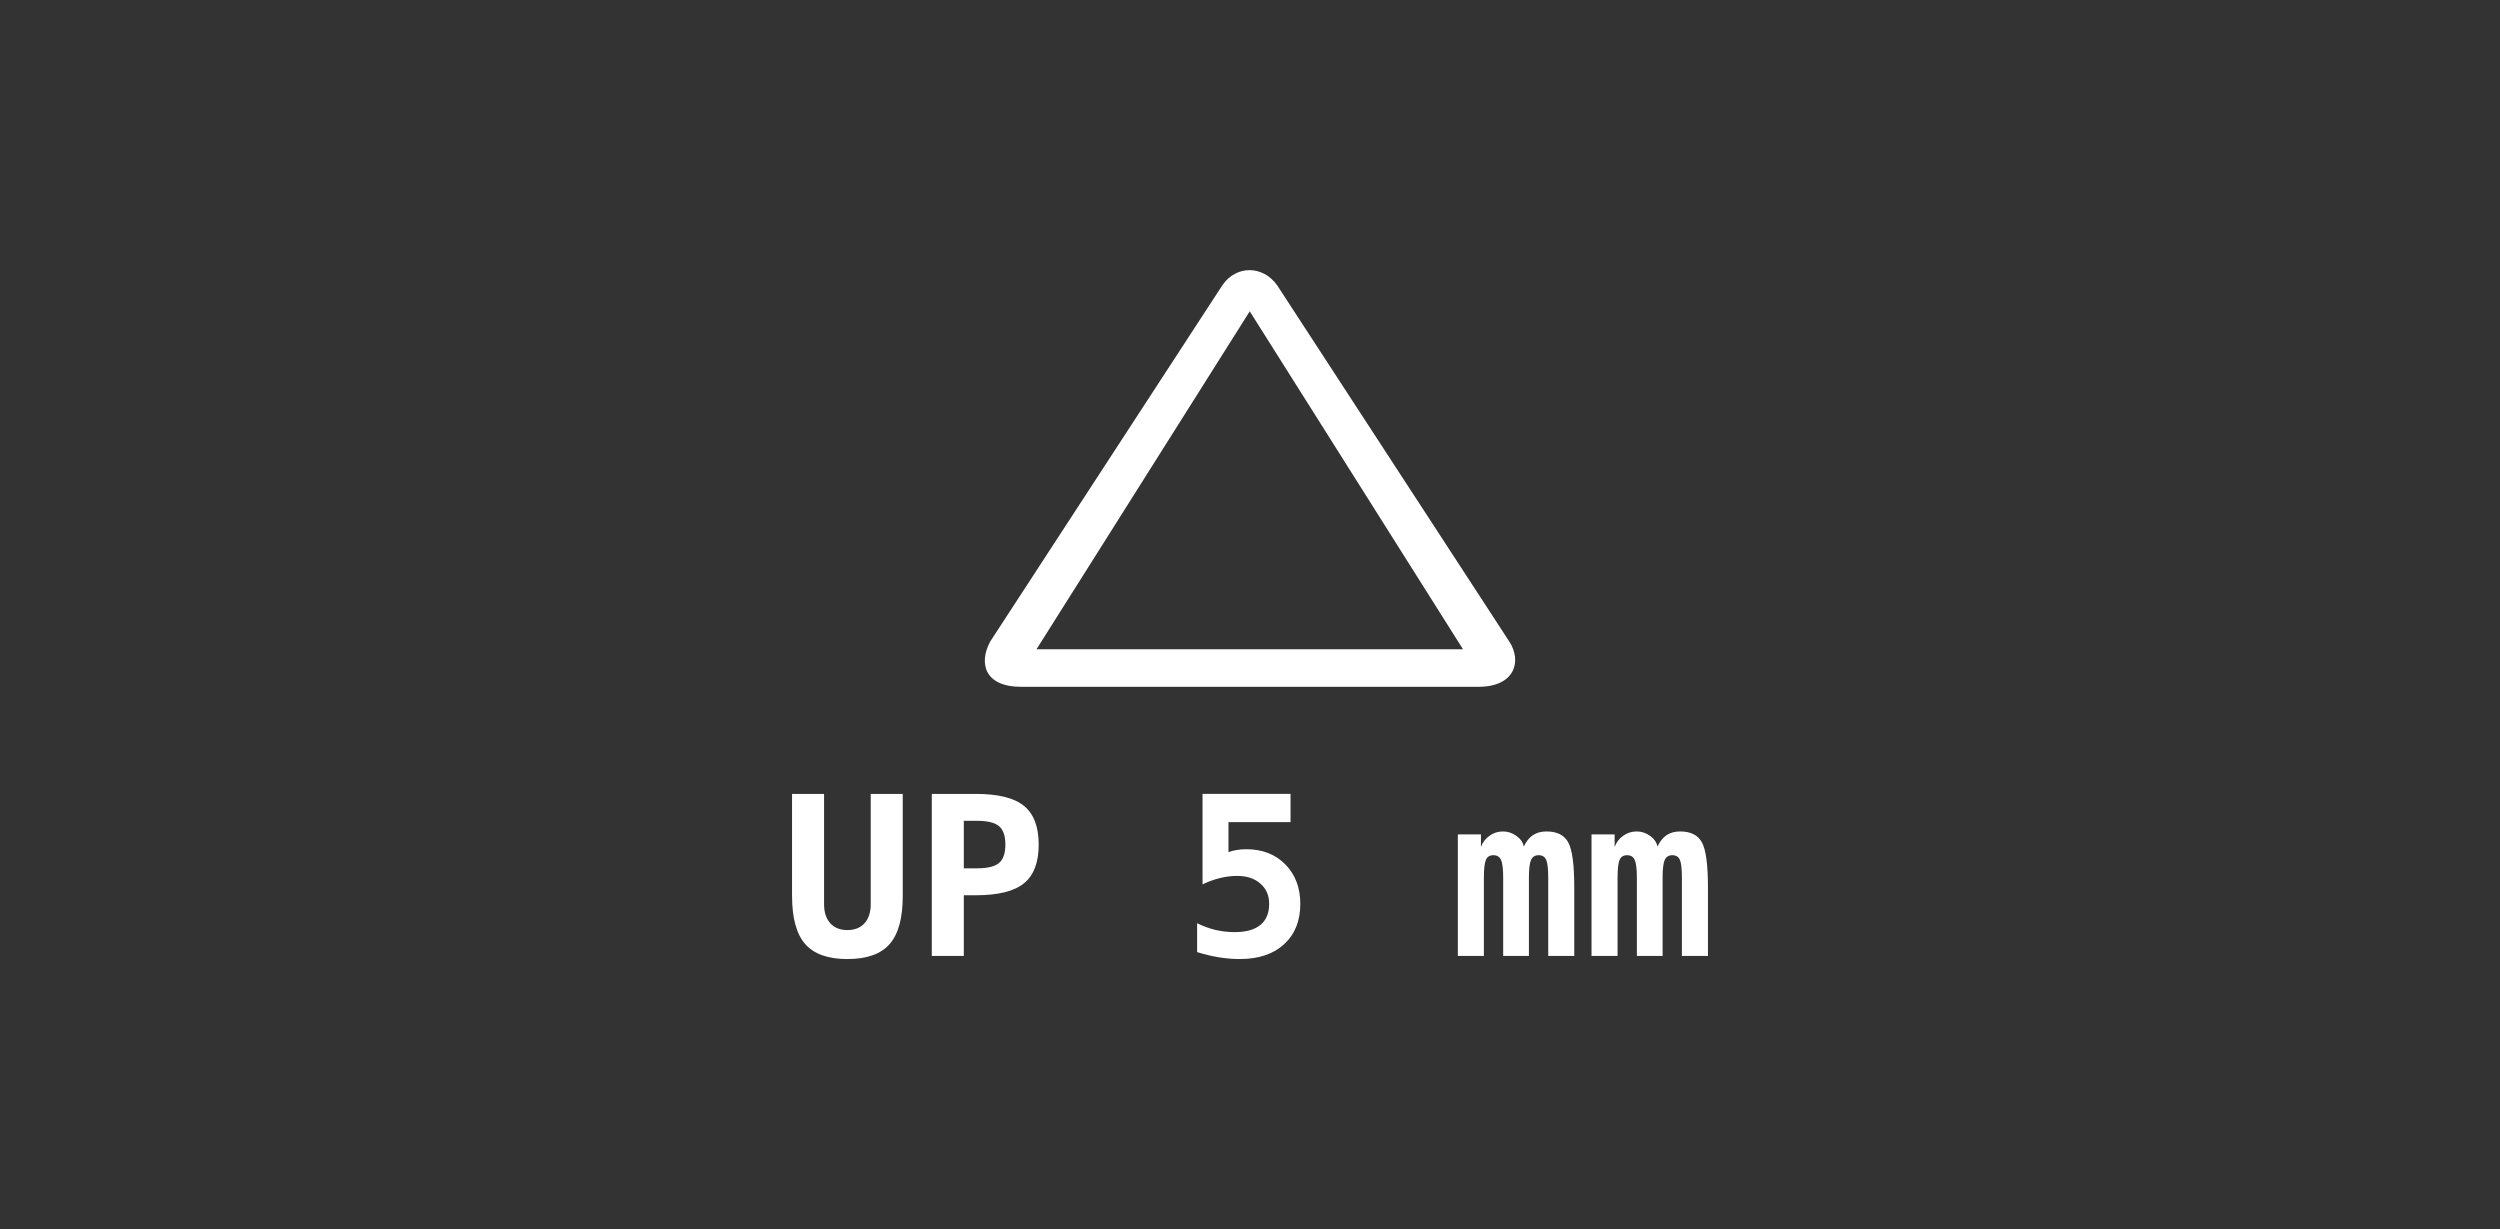<svg enable-background="new" viewBox="0 0 240 118" xmlns="http://www.w3.org/2000/svg"><rect x="0" y="0" width="240" height="118" fill="#333333" stroke="none"/><g fill="#fff" transform="translate(0 86.78)"><path d="m117.344-59.39-22.28 34.192c-1.103 2.027-.611 4.352 2.978 4.352h43.871c3.563 0 4.197-2.494 2.976-4.352l-22.28-34.191c-1.394-1.97-3.983-1.914-5.264 0zm23.105 34.939h-40.946l20.473-32.443z"/><path d="m76.037-.753v-9.812h3.073v10.583q0 1.167.594 1.833.594.656 1.646.656 1.052 0 1.646-.656.594-.667.594-1.833v-10.583h3.073v9.812q0 3.167-1.26 4.604-1.26 1.438-4.052 1.438-2.781 0-4.052-1.438-1.26-1.438-1.26-4.604z"/><path d="m92.526-7.982v4.562h1.26q1.51 0 2.115-.51.615-.51.615-1.771 0-1.26-.615-1.771-.604-.51-2.115-.51zm-3.073-2.583h4.219q3.219 0 4.625 1.146 1.417 1.146 1.417 3.719 0 2.573-1.417 3.719-1.406 1.146-4.625 1.146h-1.146v5.823h-3.073z"/><path d="m115.443-10.566h8.448v2.708h-5.958v2.885q.375-.146.802-.208.427-.073.906-.073 2.312 0 3.75 1.458 1.438 1.458 1.438 3.792 0 2.448-1.562 3.875-1.552 1.417-4.24 1.417-1 0-2.021-.167-1.021-.167-2.083-.5v-2.771q.865.427 1.771.646.917.208 1.833.208 1.625 0 2.469-.688.844-.698.844-2.021 0-1.219-.844-1.948-.833-.74-2.229-.74-.823 0-1.656.208-.823.198-1.667.604z"/><path d="m146.286-5.513q.344-.74.875-1.094.531-.354 1.302-.354 1.51 0 2.083 1.042.583 1.042.583 4.333v6.573h-2.5v-7.49q0-1.302-.198-1.74-.198-.438-.719-.438-.521 0-.729.448-.208.448-.208 1.729v7.49h-2.469v-7.49q0-1.281-.208-1.729-.208-.448-.729-.448-.521 0-.719.438-.198.438-.198 1.74v7.49h-2.5v-11.667h2.219v1.208q.26-.688.833-1.083.573-.406 1.281-.406.708 0 1.292.427.583.417.708 1.021z"/><path d="m159.12-5.513q.344-.74.875-1.094.531-.354 1.302-.354 1.51 0 2.083 1.042.583 1.042.583 4.333v6.573h-2.5v-7.49q0-1.302-.198-1.74-.198-.438-.719-.438-.521 0-.729.448-.208.448-.208 1.729v7.49h-2.469v-7.49q0-1.281-.208-1.729-.208-.448-.729-.448-.521 0-.719.438-.198.438-.198 1.74v7.49h-2.5v-11.667h2.219v1.208q.26-.688.833-1.083.573-.406 1.281-.406.708 0 1.292.427.583.417.708 1.021z"/></g></svg>
